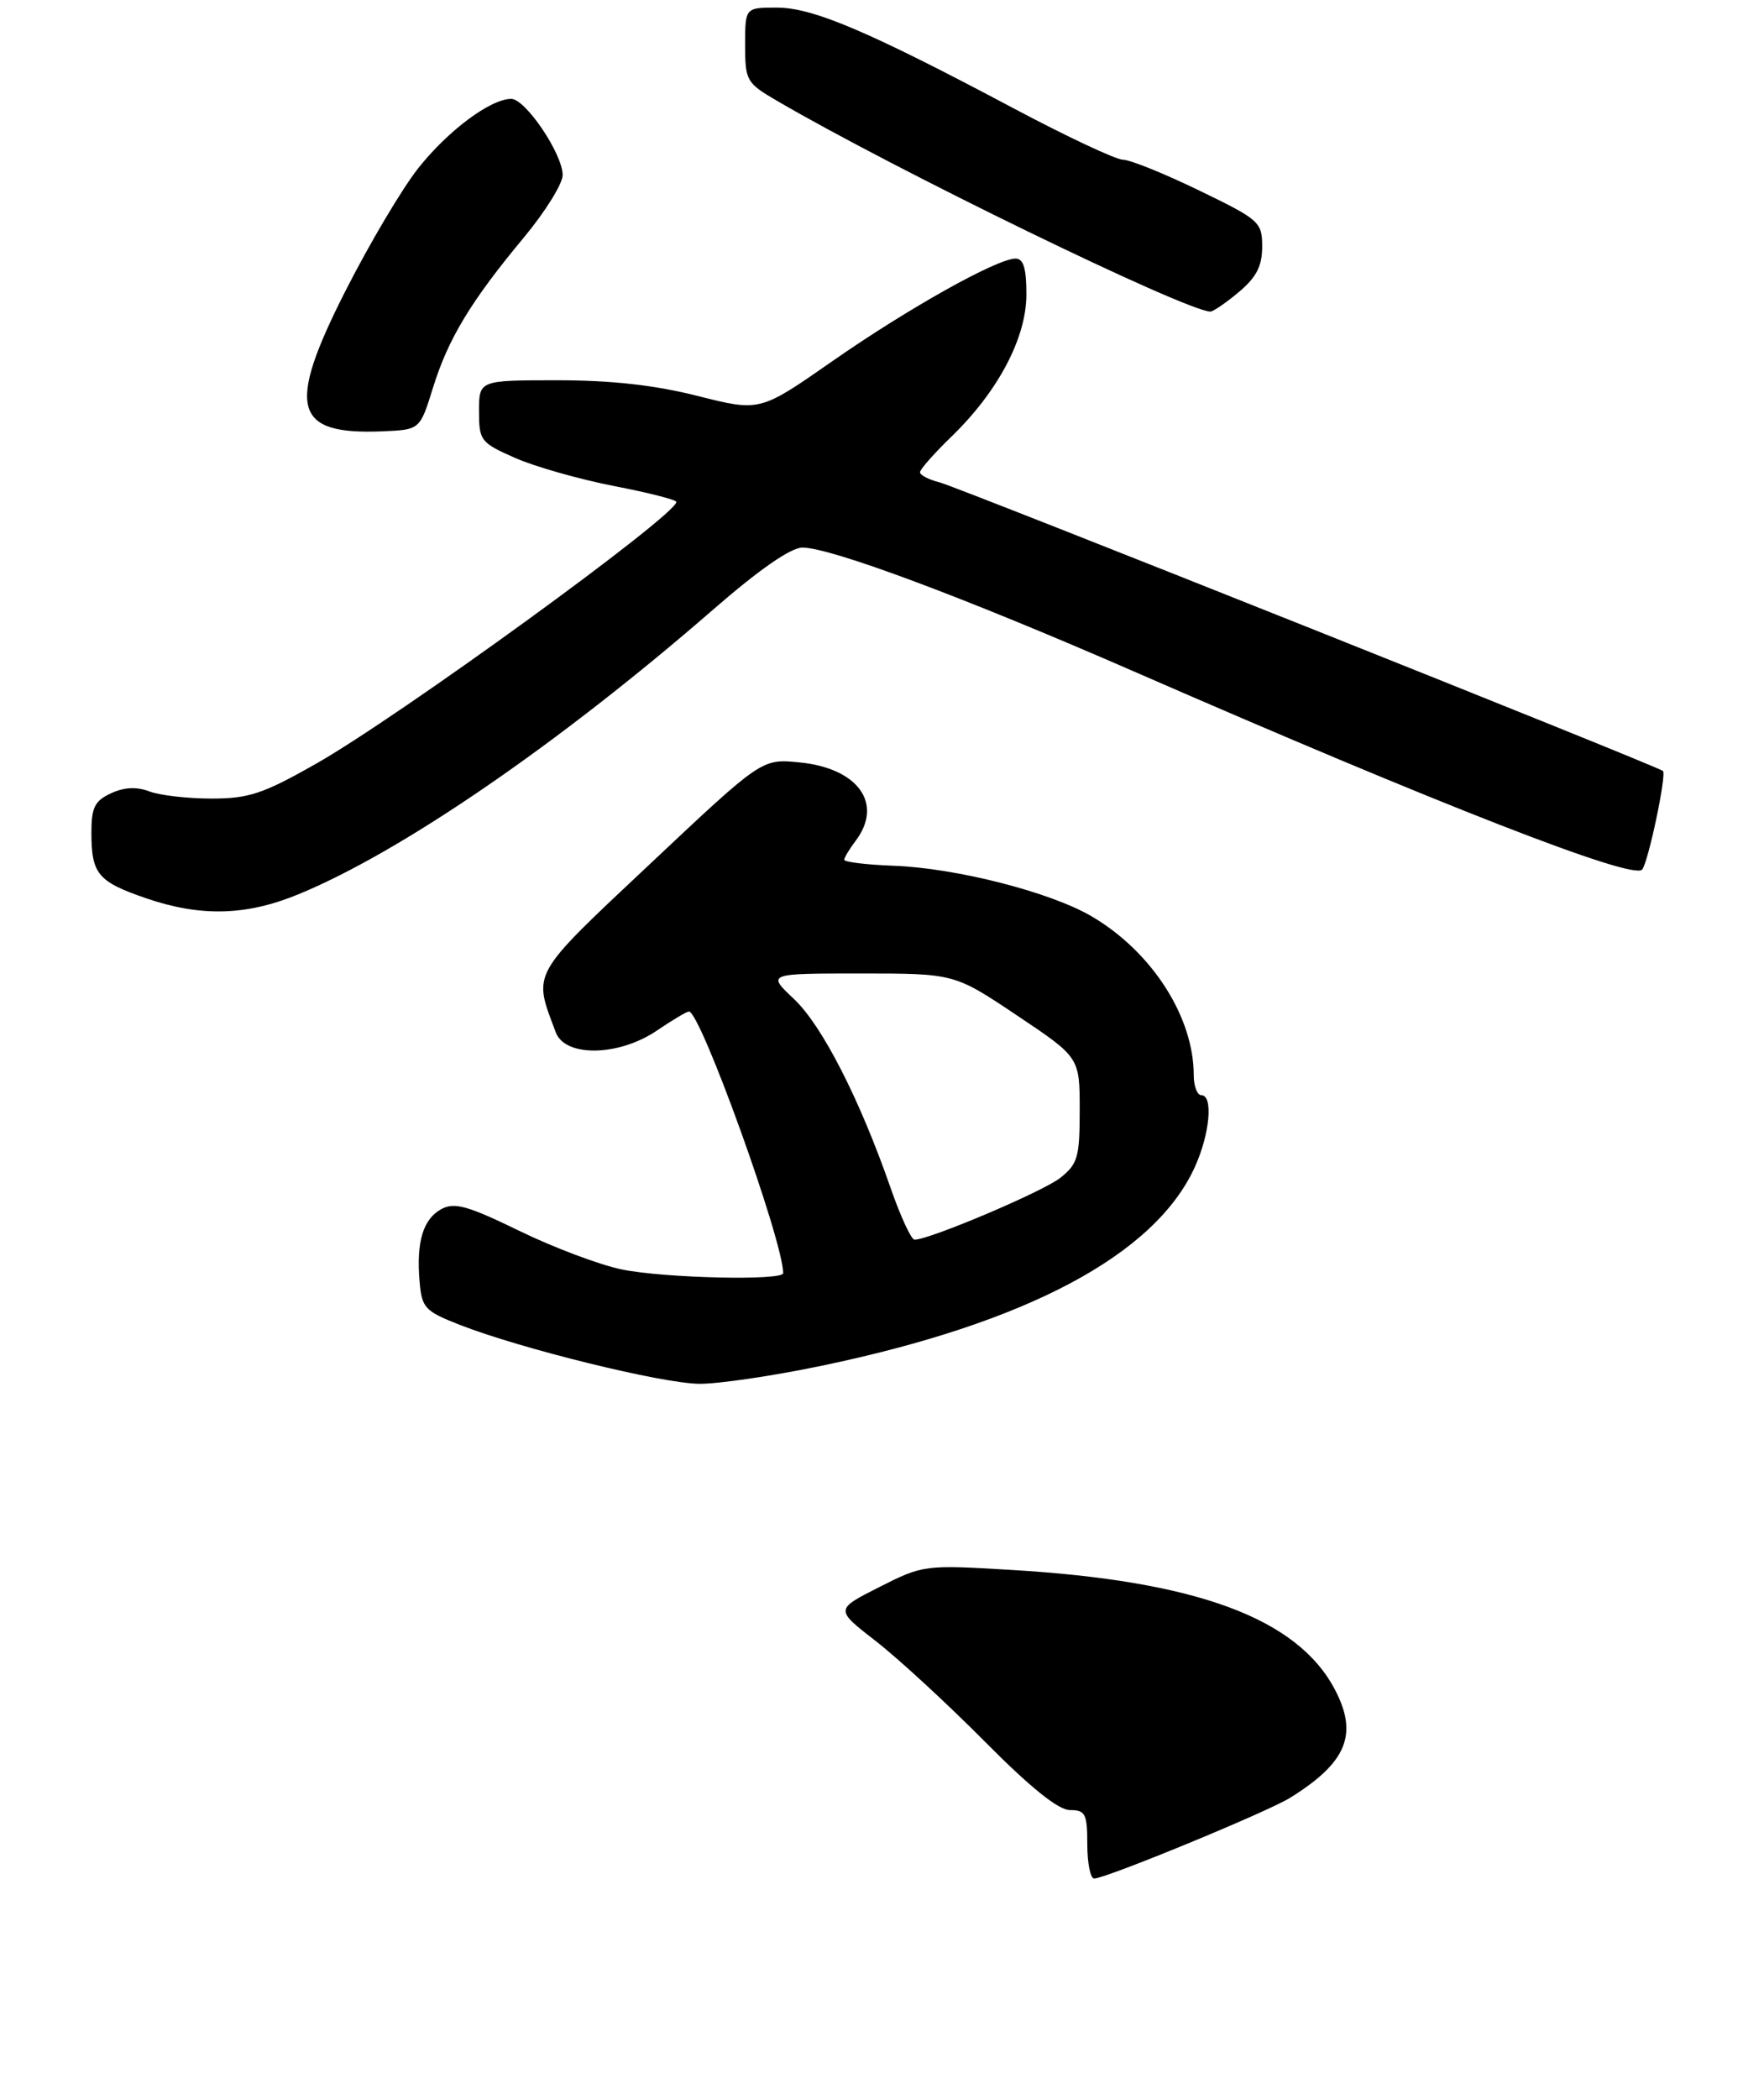 <?xml version="1.0" encoding="UTF-8" standalone="no"?>
<!DOCTYPE svg PUBLIC "-//W3C//DTD SVG 1.1//EN" "http://www.w3.org/Graphics/SVG/1.1/DTD/svg11.dtd" >
<svg xmlns="http://www.w3.org/2000/svg" xmlns:xlink="http://www.w3.org/1999/xlink" version="1.1" viewBox="0 0 232 276">
 <g >
 <path fill="currentColor"
d=" M 108.00 179.59 C 135.03 173.96 151.84 165.03 157.12 153.50 C 159.12 149.14 159.59 144.00 158.00 144.00 C 157.45 144.00 157.00 142.81 157.00 141.37 C 157.00 133.70 151.49 125.13 143.58 120.49 C 138.12 117.29 125.74 114.13 117.47 113.83 C 113.91 113.70 111.01 113.34 111.03 113.04 C 111.05 112.74 111.72 111.63 112.53 110.56 C 116.23 105.67 112.85 100.98 105.11 100.24 C 100.19 99.76 100.19 99.76 85.55 113.54 C 69.64 128.50 70.08 127.73 73.10 135.75 C 74.34 139.03 81.40 138.90 86.40 135.50 C 88.43 134.12 90.32 133.00 90.61 133.00 C 92.14 133.00 103.00 163.15 103.00 167.40 C 103.00 168.42 87.41 168.06 81.80 166.92 C 78.88 166.32 72.82 164.04 68.32 161.85 C 61.57 158.56 59.78 158.05 58.08 158.96 C 55.65 160.26 54.74 163.26 55.18 168.47 C 55.48 171.98 55.85 172.39 60.50 174.21 C 68.51 177.34 87.10 181.92 92.00 181.95 C 94.47 181.97 101.67 180.91 108.00 179.59 Z  M 39.26 117.58 C 52.76 112.03 73.51 97.78 93.83 80.12 C 99.84 74.89 104.01 72.00 105.53 72.00 C 109.28 72.00 126.81 78.55 149.00 88.23 C 189.32 105.83 214.73 115.74 215.97 114.34 C 216.76 113.45 219.21 101.87 218.71 101.37 C 218.10 100.77 126.01 64.04 123.56 63.42 C 122.15 63.07 121.00 62.47 121.00 62.09 C 121.00 61.72 122.84 59.63 125.09 57.45 C 131.24 51.52 134.98 44.45 134.99 38.75 C 135.00 35.30 134.61 34.00 133.57 34.00 C 131.13 34.00 119.43 40.55 109.47 47.49 C 99.95 54.13 99.95 54.13 91.79 52.07 C 86.15 50.64 80.42 50.00 73.31 50.00 C 63.00 50.00 63.00 50.00 63.00 54.06 C 63.00 57.93 63.21 58.21 67.72 60.20 C 70.32 61.35 76.17 63.01 80.72 63.90 C 85.27 64.78 88.98 65.72 88.96 66.00 C 88.85 67.82 52.39 94.29 41.50 100.46 C 34.60 104.37 32.72 105.00 27.82 105.00 C 24.69 105.00 21.01 104.58 19.65 104.06 C 17.96 103.42 16.33 103.50 14.59 104.31 C 12.45 105.30 12.02 106.18 12.02 109.50 C 12.03 114.91 12.87 115.92 19.13 118.08 C 26.35 120.57 32.35 120.43 39.26 117.58 Z  M 56.94 51.00 C 58.94 44.54 61.94 39.58 68.92 31.20 C 71.71 27.84 74.00 24.16 74.00 23.02 C 74.00 20.24 69.11 13.00 67.24 13.00 C 64.51 13.00 58.90 17.19 54.99 22.14 C 52.87 24.82 48.56 32.09 45.41 38.30 C 37.63 53.64 38.59 57.22 50.37 56.71 C 55.23 56.50 55.23 56.50 56.94 51.00 Z  M 162.92 38.41 C 165.24 36.46 166.00 34.99 166.00 32.44 C 166.00 29.19 165.67 28.90 157.68 25.03 C 153.10 22.81 148.61 21.00 147.69 21.00 C 146.78 21.00 140.28 17.95 133.26 14.22 C 114.19 4.09 106.91 1.00 102.17 1.00 C 98.00 1.00 98.00 1.00 98.00 5.90 C 98.00 10.62 98.16 10.91 102.25 13.29 C 117.71 22.32 155.70 40.79 159.17 40.97 C 159.54 40.98 161.23 39.83 162.92 38.41 Z  M 143.00 242.50 C 143.00 238.49 142.75 238.00 140.73 238.00 C 139.20 238.00 135.54 235.06 129.48 228.95 C 124.54 223.97 118.10 218.04 115.16 215.76 C 109.82 211.62 109.82 211.62 115.64 208.68 C 121.39 205.77 121.60 205.74 132.98 206.42 C 157.40 207.86 170.67 212.78 175.59 222.20 C 178.65 228.06 177.11 231.76 169.68 236.38 C 166.69 238.24 145.43 247.00 143.90 247.00 C 143.41 247.00 143.00 244.97 143.00 242.50 Z  M 117.15 156.25 C 113.08 144.54 108.14 134.87 104.44 131.37 C 100.86 128.00 100.86 128.00 113.19 128.00 C 125.52 128.00 125.52 128.00 133.76 133.52 C 142.00 139.03 142.00 139.03 142.00 145.94 C 142.00 152.18 141.75 153.05 139.42 154.89 C 137.11 156.70 122.25 163.00 120.28 163.00 C 119.85 163.00 118.44 159.96 117.15 156.25 Z "/>
</g>
</svg>